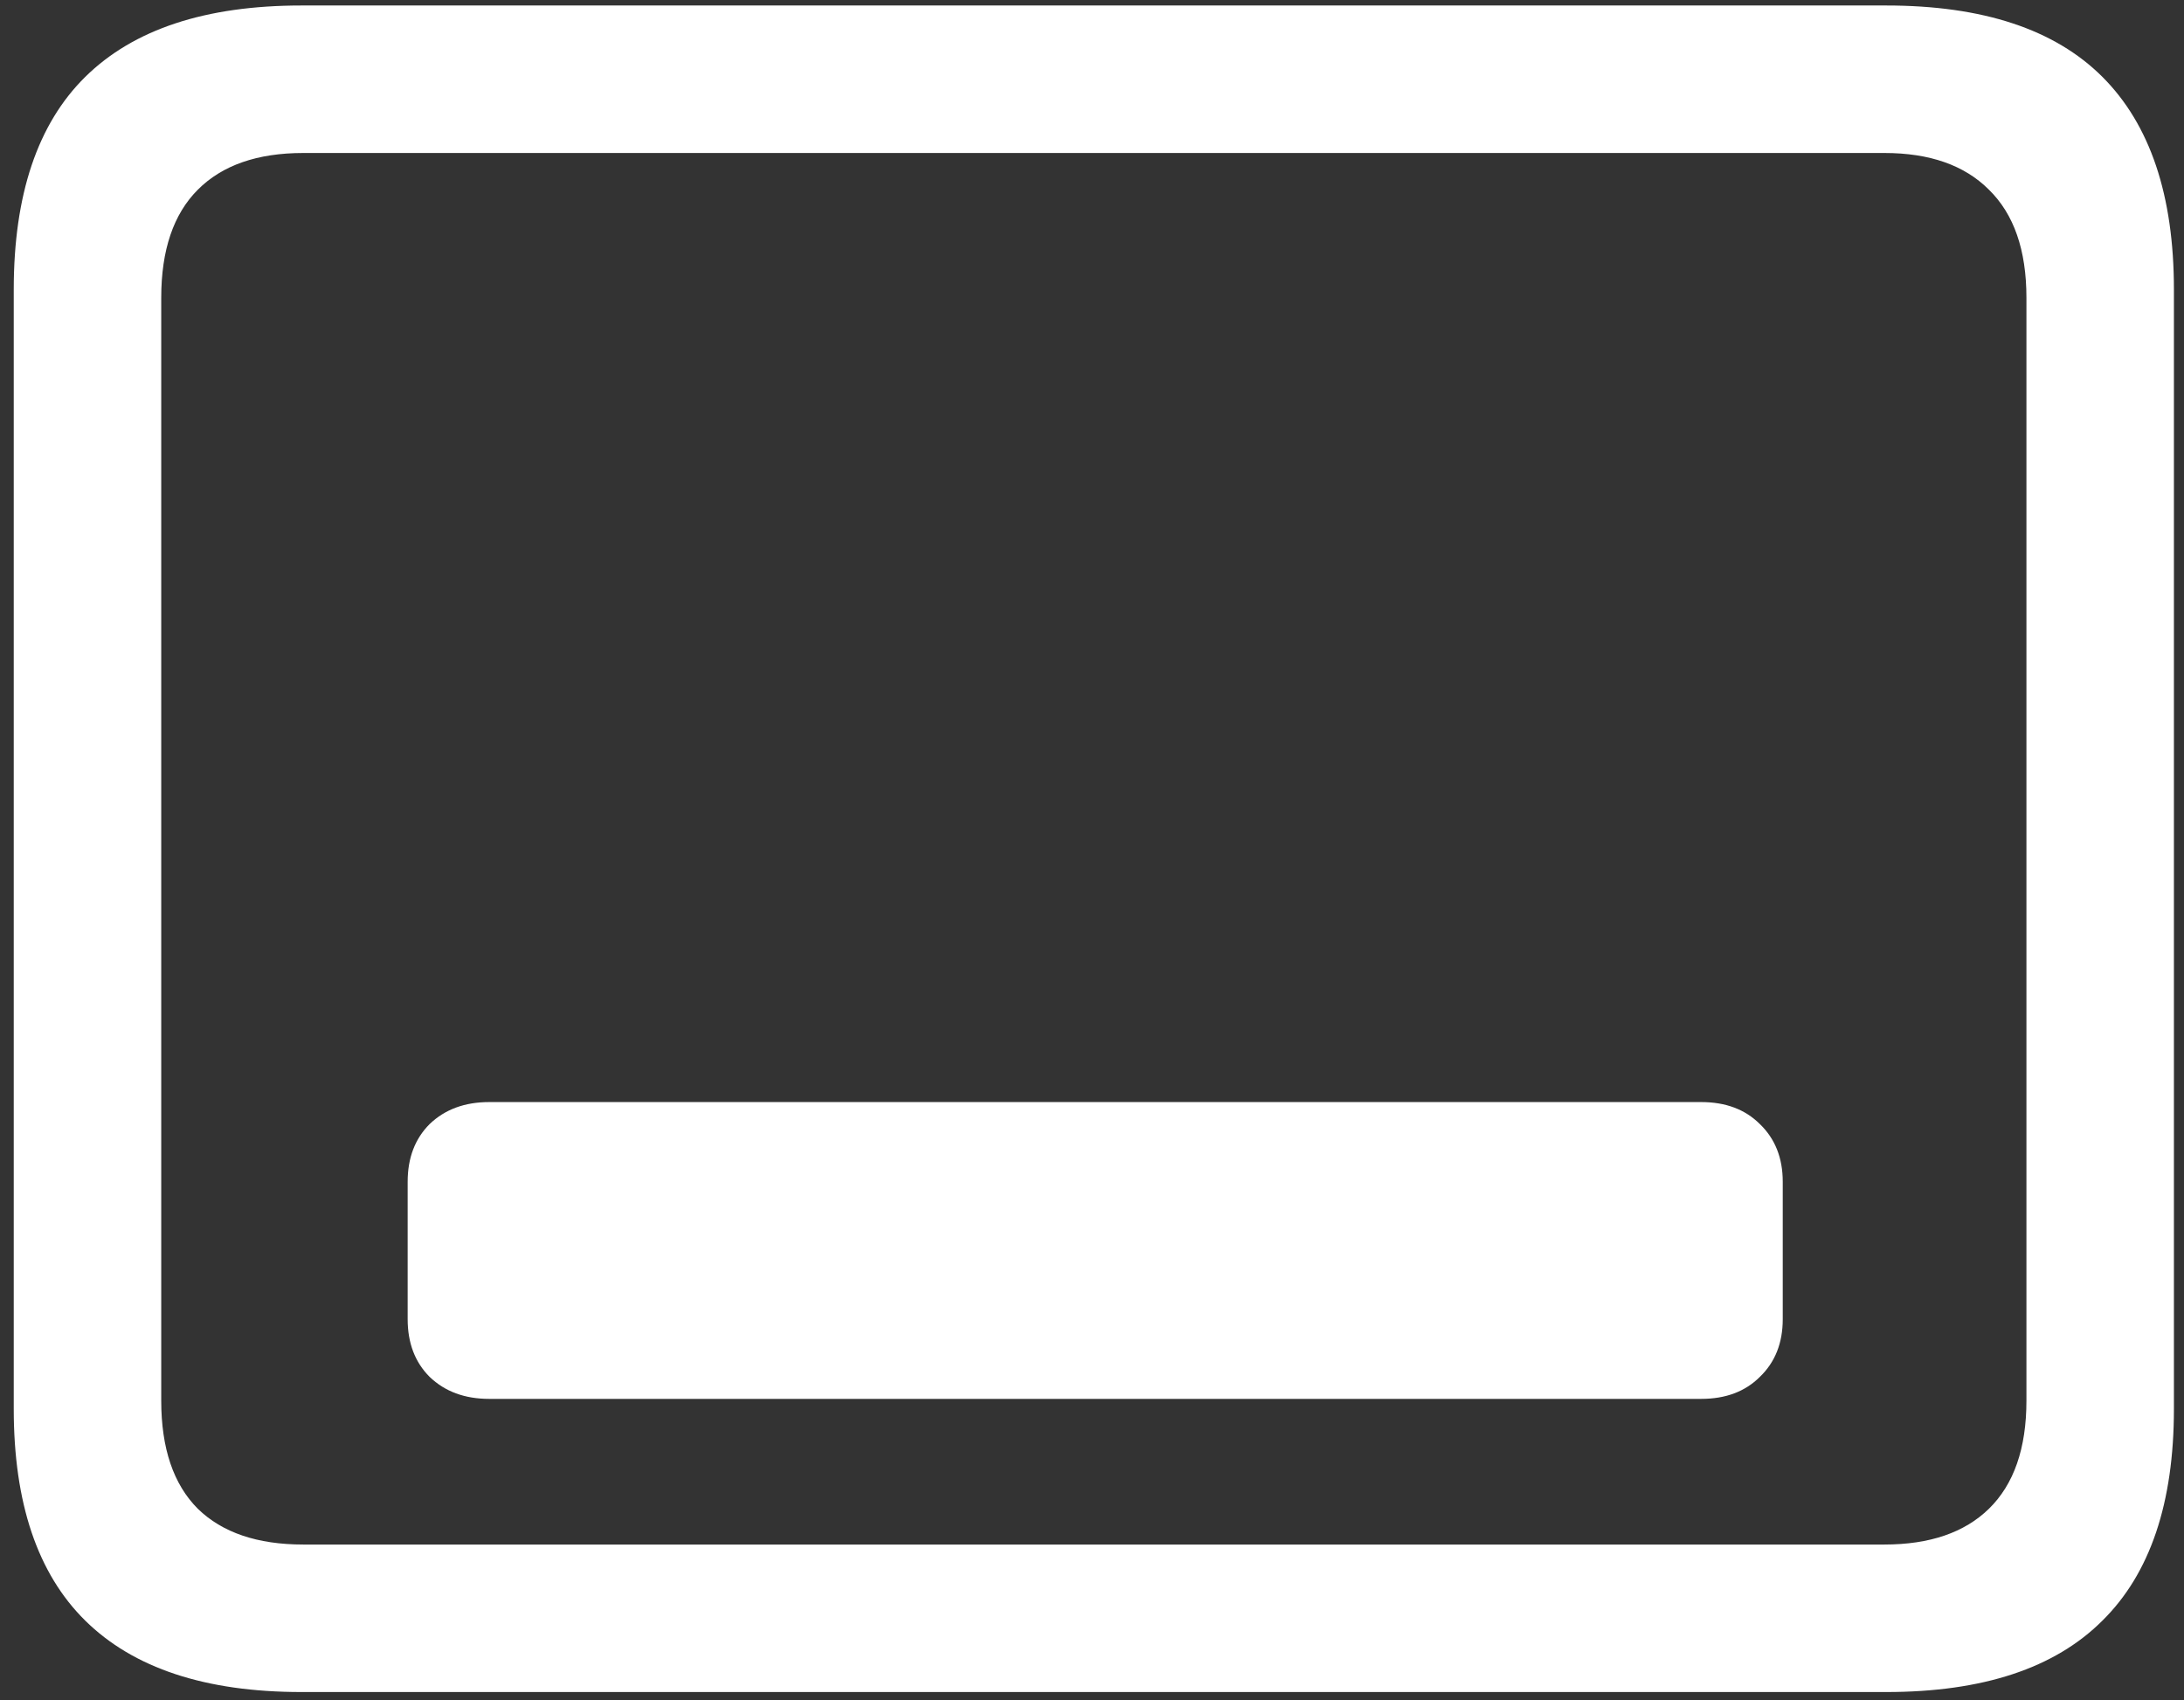 <svg width="149" height="116" viewBox="0 0 149 116" fill="none" xmlns="http://www.w3.org/2000/svg">
<rect x="0" y="0" width="149" height="116" fill="#333333" stroke="none"/>
<path d="M20.562 115.438H128.688C135.271 115.438 140.188 113.812 143.438 110.562C146.688 107.354 148.312 102.542 148.312 96.125V19.75C148.312 13.333 146.688 8.5 143.438 5.25C140.188 2 135.271 0.375 128.688 0.375H20.562C14.021 0.375 9.104 2 5.812 5.25C2.562 8.458 0.938 13.292 0.938 19.75V96.125C0.938 102.542 2.562 107.354 5.812 110.562C9.104 113.812 14.021 115.438 20.562 115.438ZM20.688 105.375C17.562 105.375 15.167 104.562 13.5 102.938C11.833 101.271 11 98.812 11 95.562V20.312C11 17.062 11.833 14.604 13.5 12.938C15.167 11.271 17.562 10.438 20.688 10.438H128.562C131.646 10.438 134.021 11.271 135.688 12.938C137.396 14.604 138.25 17.062 138.25 20.312V95.562C138.25 98.812 137.396 101.271 135.688 102.938C134.021 104.562 131.646 105.375 128.562 105.375H20.688ZM27.812 90C27.812 91.625 28.312 92.938 29.312 93.938C30.354 94.938 31.708 95.438 33.375 95.438H116.062C117.729 95.438 119.062 94.938 120.062 93.938C121.104 92.938 121.625 91.625 121.625 90V80.625C121.625 79 121.104 77.688 120.062 76.688C119.062 75.688 117.729 75.188 116.062 75.188H33.375C31.708 75.188 30.354 75.688 29.312 76.688C28.312 77.688 27.812 79 27.812 80.625V90Z" fill="white"/>
</svg>
